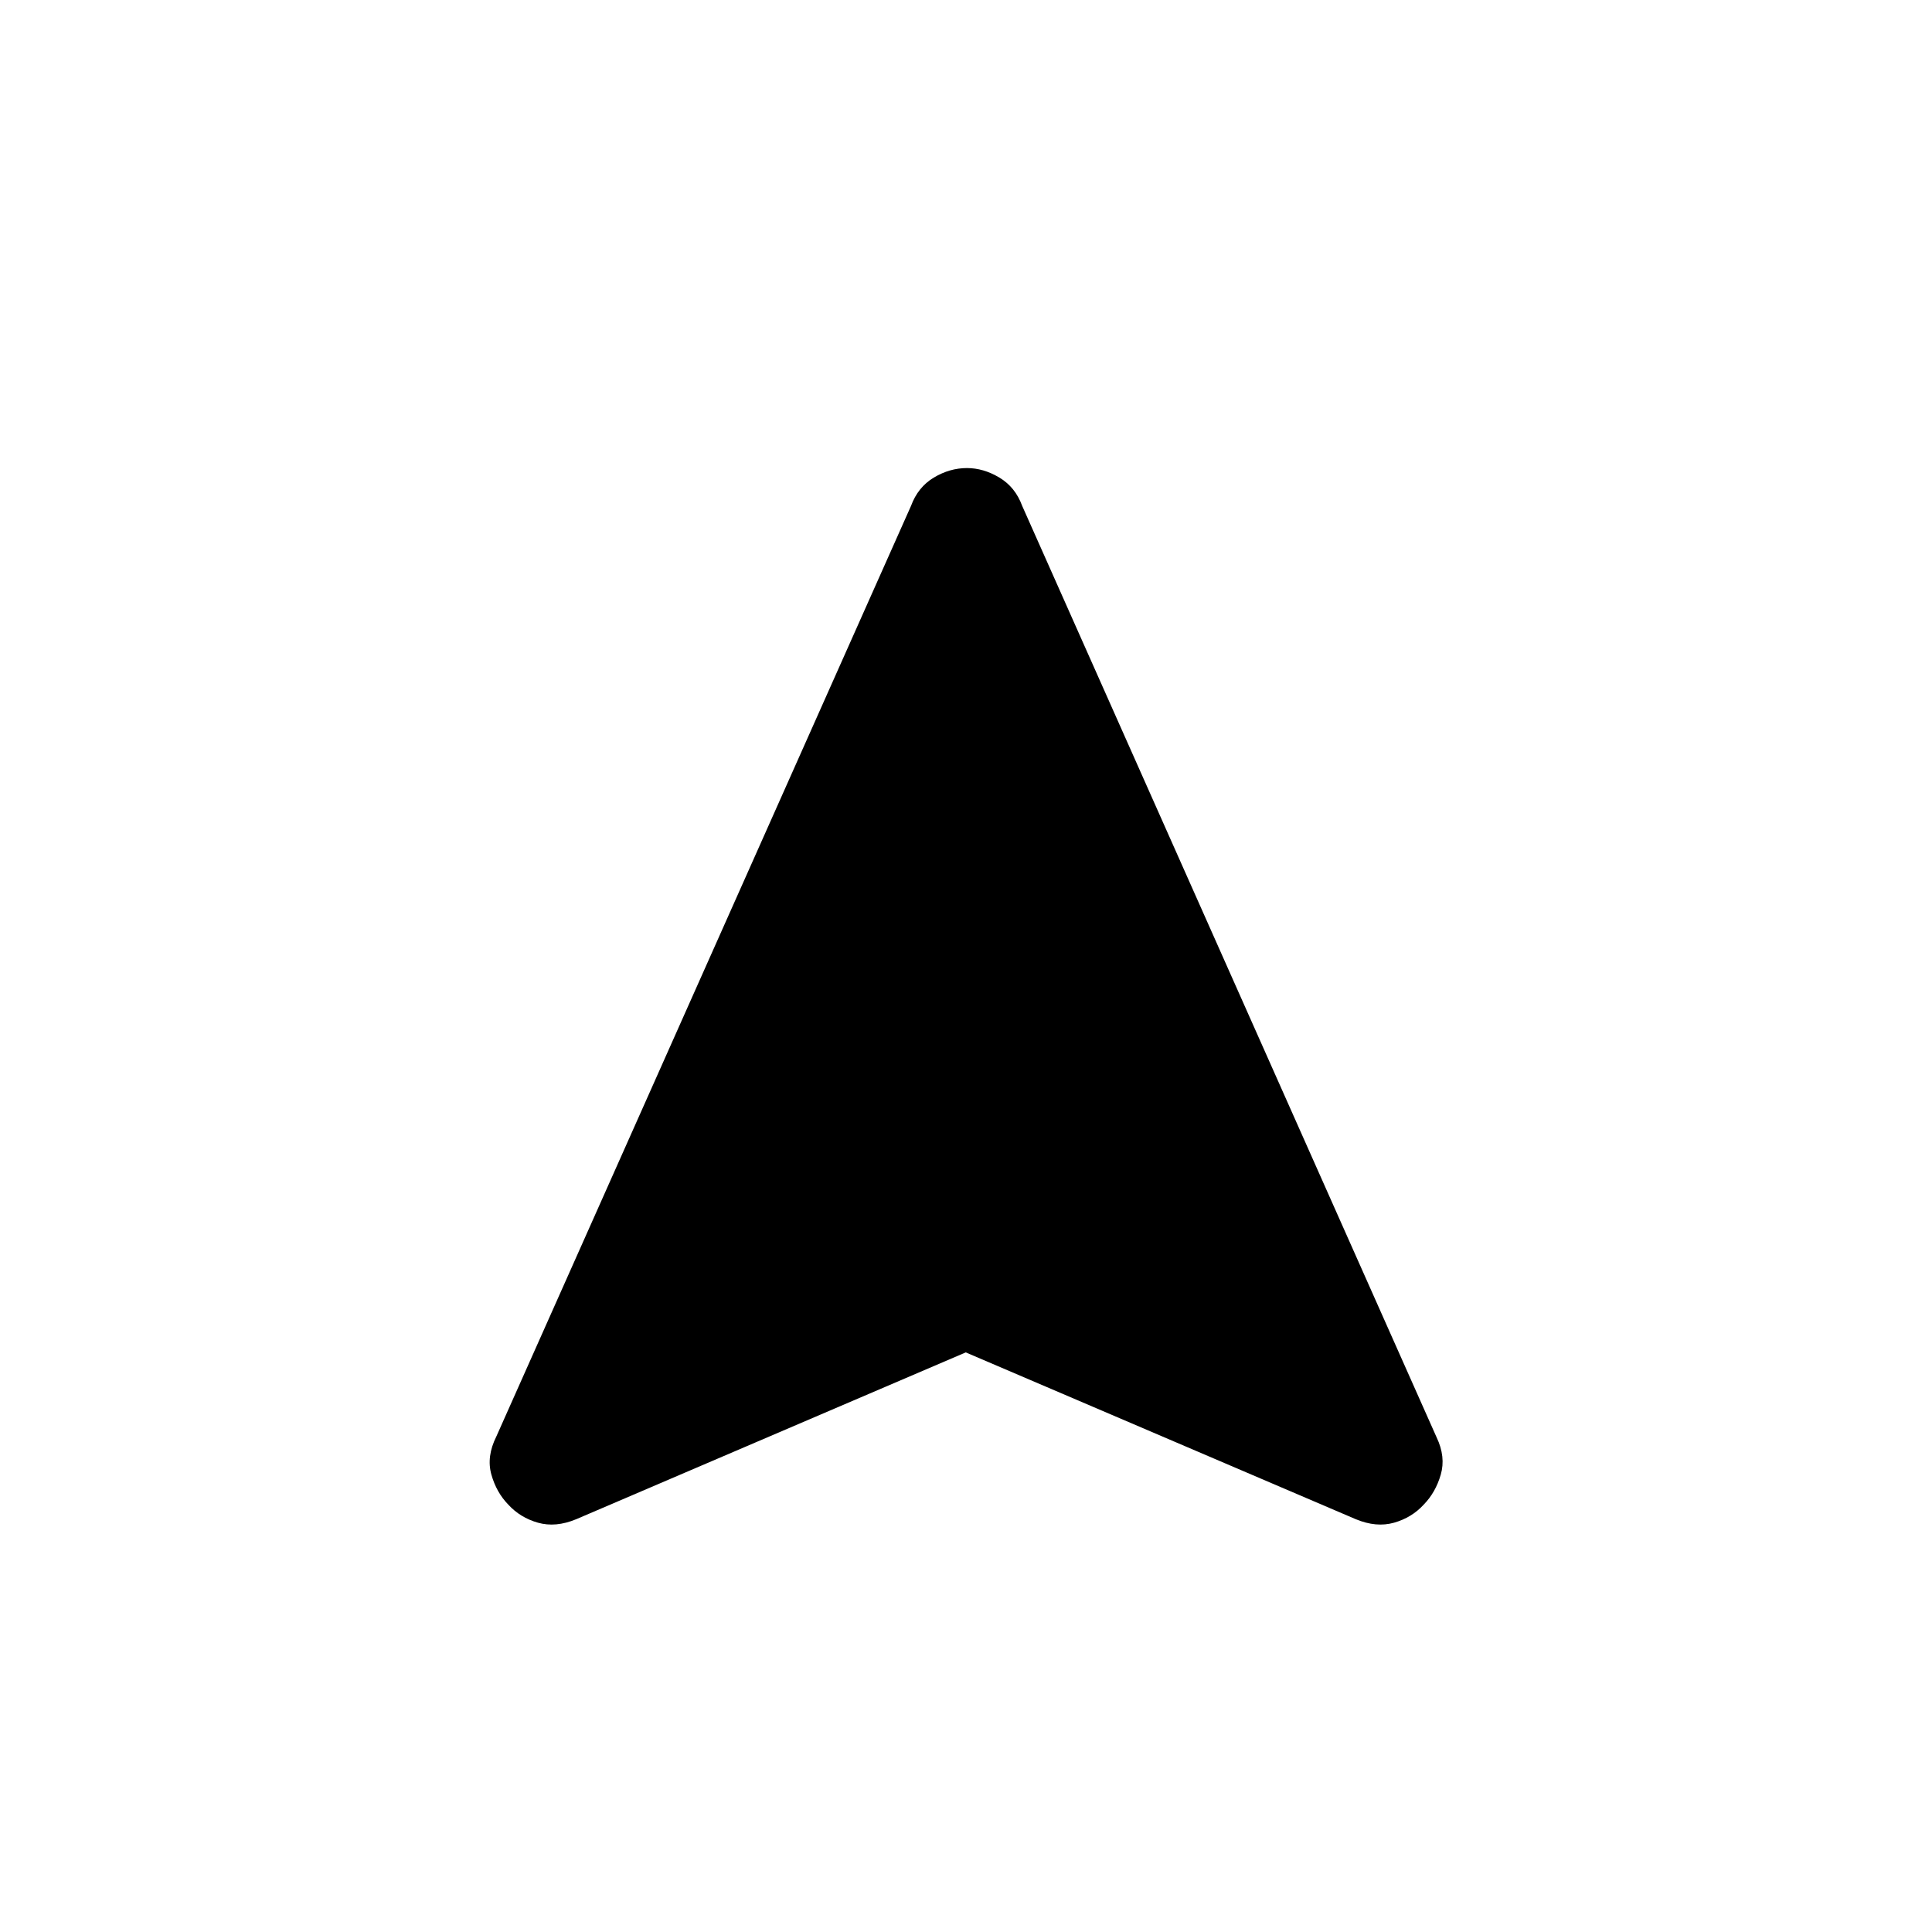 <svg xmlns="http://www.w3.org/2000/svg" height="24" viewBox="0 -960 960 960" width="24"><path d="m479.88-288-193.57 82.89q-10.2 4.23-19.01 1.73-8.8-2.5-14.72-8.97-5.93-6.07-8.43-14.99t2.5-18.93l206.02-462.34q3.44-9.35 11.33-14.08 7.89-4.73 16.48-4.73 8.21 0 16.11 4.73 7.91 4.73 11.34 14.09l205.92 462.83q4.61 9.68 2.05 18.52-2.55 8.83-8.48 14.9-5.92 6.47-14.72 8.97-8.81 2.5-19.01-1.73L479.88-288Z"/></svg>